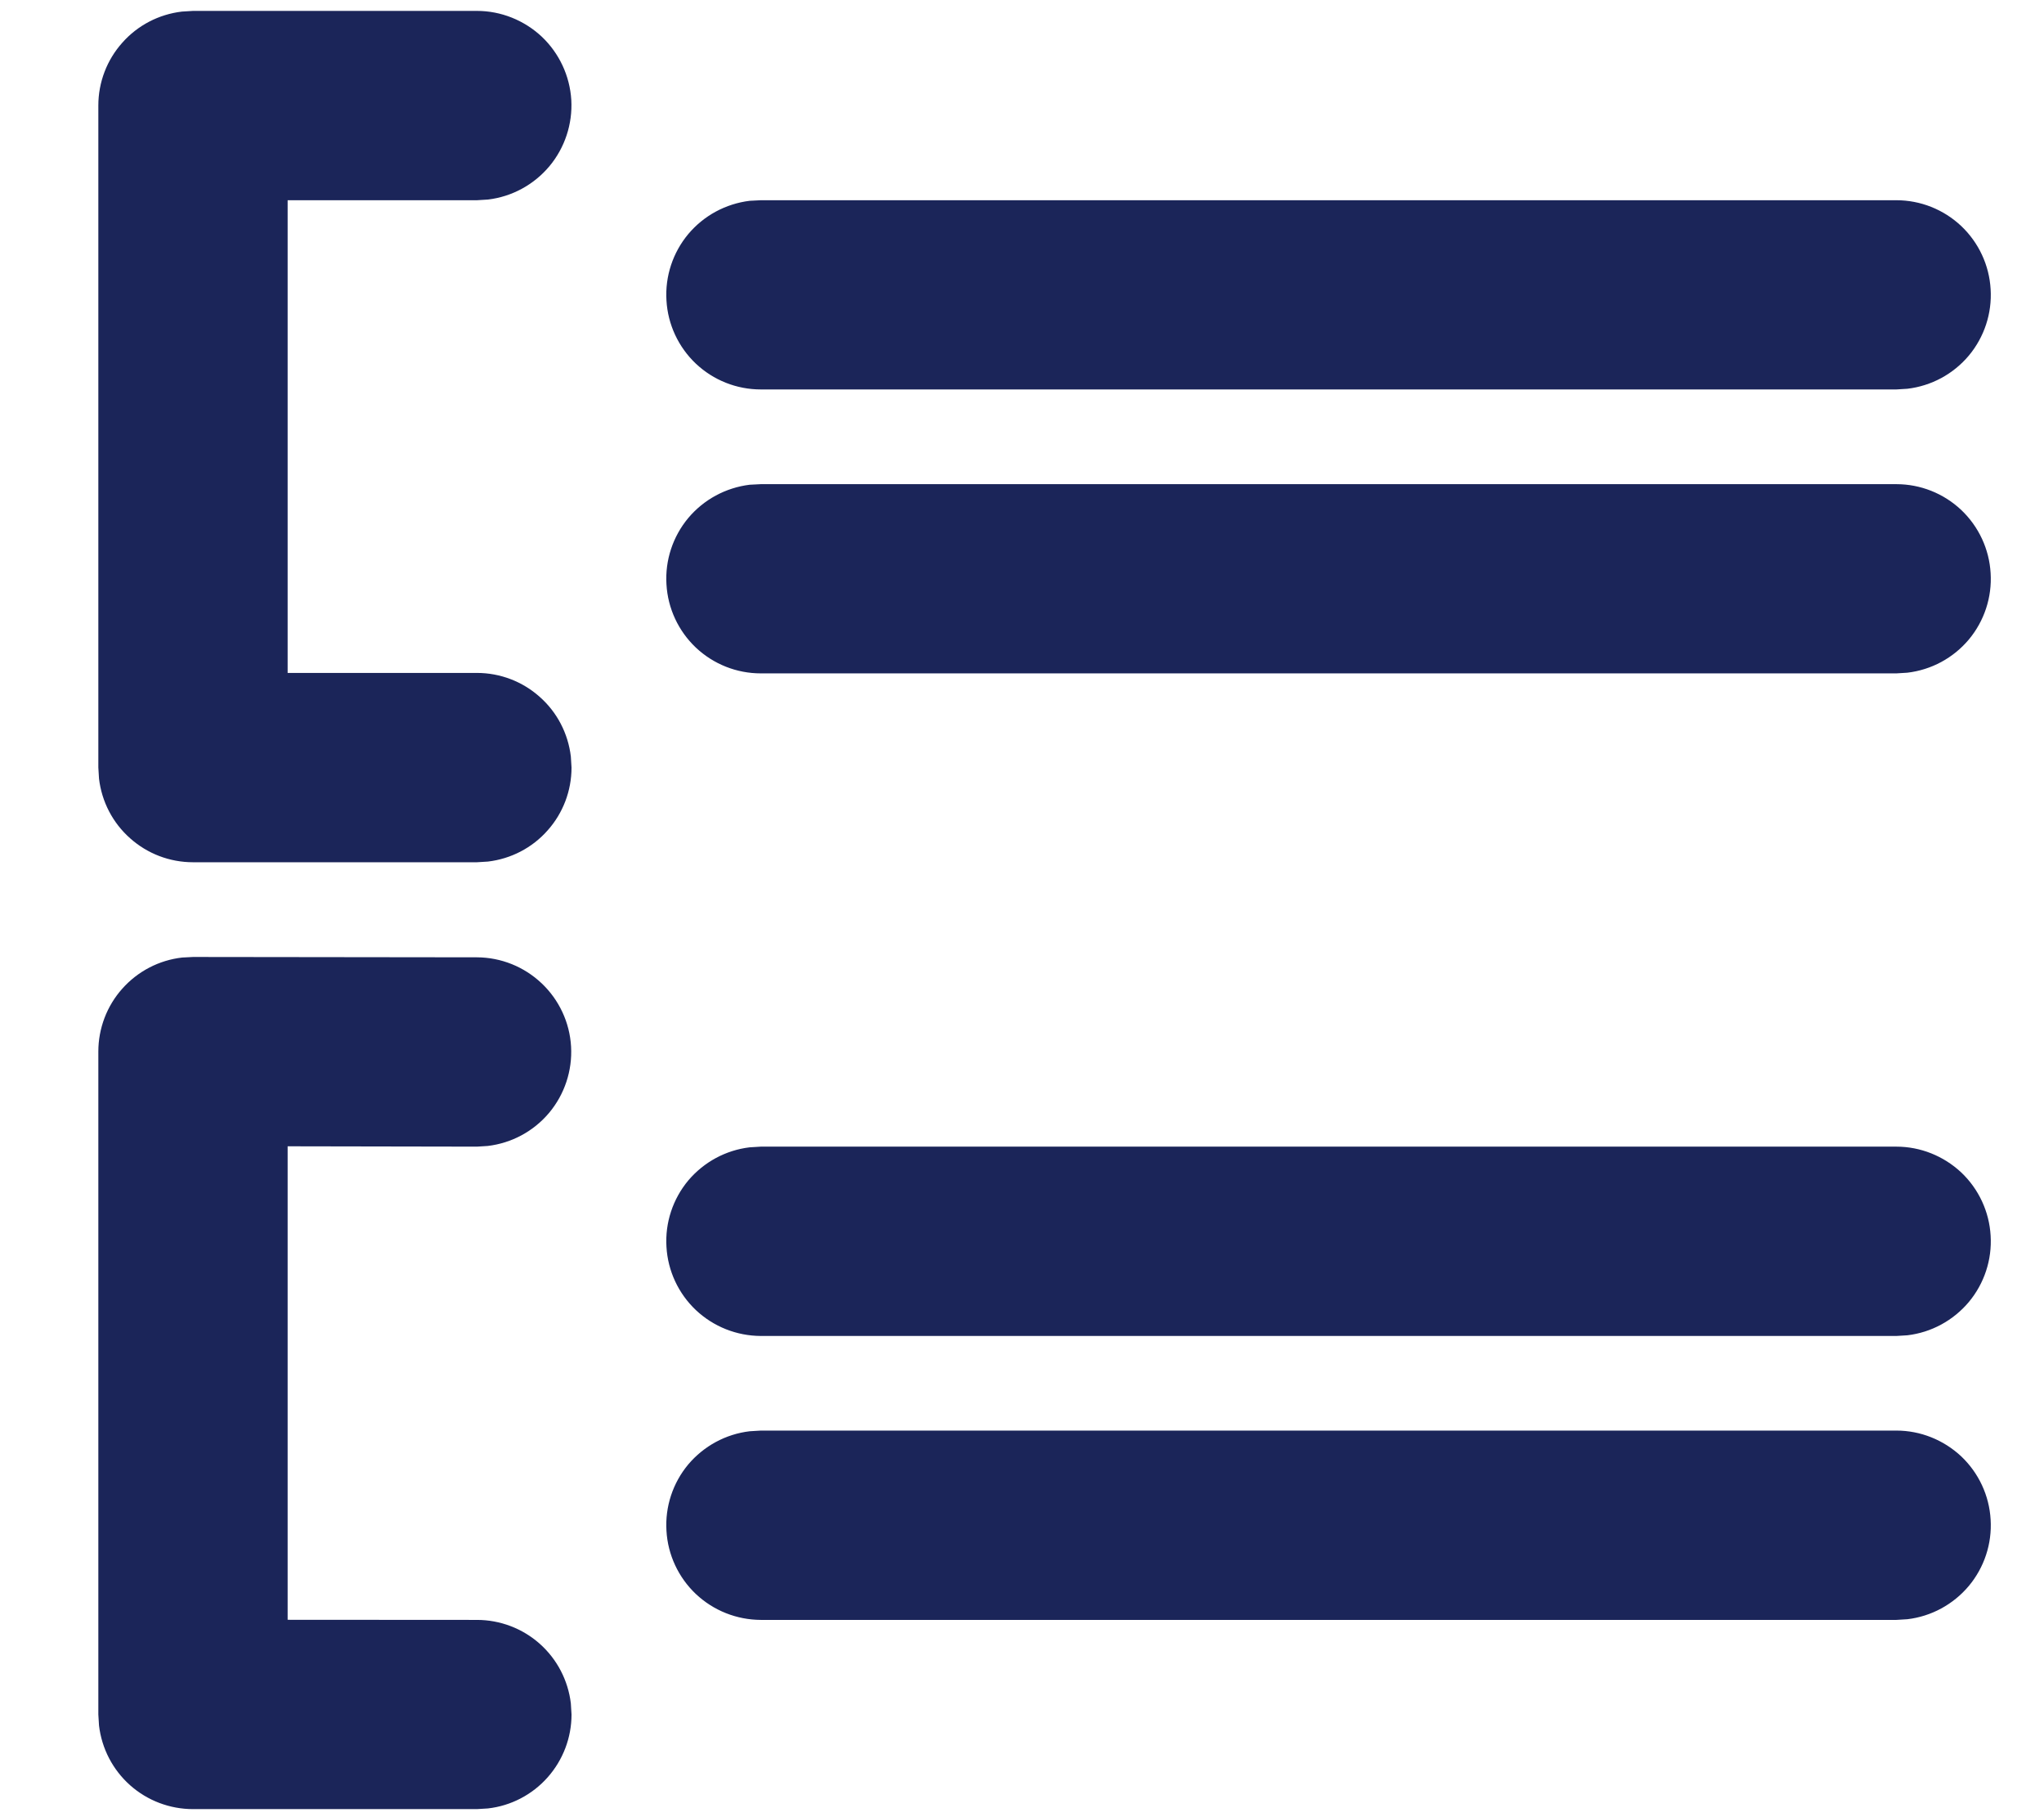 <svg width="18" height="16" viewBox="0 0 18 16" fill="none" xmlns="http://www.w3.org/2000/svg">
<path d="M1.7 8.426L4.2 8.429C4.413 8.43 4.616 8.512 4.77 8.658C4.924 8.804 5.017 9.003 5.029 9.215C5.041 9.427 4.972 9.635 4.836 9.798C4.699 9.961 4.506 10.065 4.295 10.09L4.2 10.096L2.533 10.093V14.262L4.2 14.263C4.404 14.263 4.601 14.338 4.753 14.473C4.906 14.609 5.003 14.796 5.027 14.998L5.033 15.096C5.033 15.3 4.958 15.497 4.822 15.65C4.687 15.802 4.5 15.9 4.297 15.923L4.2 15.929H1.7C1.495 15.929 1.298 15.854 1.146 15.719C0.993 15.583 0.896 15.396 0.872 15.193L0.866 15.096V9.259C0.866 9.055 0.941 8.857 1.077 8.705C1.213 8.552 1.401 8.454 1.604 8.431L1.7 8.426H1.7ZM16.7 12.596C16.912 12.596 17.116 12.678 17.271 12.823C17.425 12.969 17.518 13.168 17.53 13.38C17.543 13.592 17.474 13.801 17.338 13.964C17.201 14.127 17.008 14.232 16.797 14.257L16.7 14.263H6.7C6.487 14.262 6.283 14.181 6.128 14.035C5.974 13.889 5.881 13.69 5.869 13.478C5.856 13.266 5.925 13.057 6.061 12.894C6.198 12.732 6.391 12.627 6.602 12.602L6.7 12.596H16.7ZM16.7 10.096C16.912 10.096 17.116 10.178 17.271 10.323C17.425 10.469 17.518 10.668 17.53 10.88C17.543 11.092 17.474 11.301 17.338 11.464C17.201 11.627 17.008 11.732 16.797 11.757L16.7 11.763H6.7C6.487 11.762 6.283 11.681 6.128 11.535C5.974 11.389 5.881 11.19 5.869 10.978C5.856 10.766 5.925 10.557 6.061 10.394C6.198 10.232 6.391 10.127 6.602 10.102L6.7 10.096H16.7ZM4.2 0.096C4.412 0.096 4.616 0.178 4.771 0.323C4.925 0.469 5.018 0.668 5.031 0.88C5.043 1.092 4.974 1.301 4.838 1.464C4.701 1.627 4.508 1.732 4.297 1.757L4.2 1.763H2.533V5.925H4.2C4.404 5.925 4.601 6 4.753 6.136C4.906 6.271 5.003 6.458 5.027 6.661L5.033 6.758C5.033 6.963 4.958 7.16 4.822 7.312C4.687 7.465 4.5 7.562 4.297 7.586L4.2 7.592H1.7C1.495 7.592 1.298 7.517 1.146 7.381C0.993 7.246 0.896 7.059 0.872 6.856L0.866 6.758V0.929C0.866 0.725 0.941 0.528 1.077 0.376C1.212 0.223 1.399 0.126 1.602 0.102L1.7 0.096H4.2ZM16.7 4.263C16.912 4.263 17.116 4.344 17.271 4.49C17.425 4.636 17.518 4.835 17.53 5.047C17.543 5.259 17.474 5.468 17.338 5.631C17.201 5.794 17.008 5.898 16.797 5.923L16.7 5.929H6.7C6.487 5.929 6.283 5.848 6.128 5.702C5.974 5.556 5.881 5.357 5.869 5.145C5.856 4.933 5.925 4.724 6.061 4.561C6.198 4.398 6.391 4.294 6.602 4.268L6.7 4.263H16.7ZM16.7 1.763C16.912 1.763 17.116 1.844 17.271 1.99C17.425 2.136 17.518 2.335 17.53 2.547C17.543 2.759 17.474 2.968 17.338 3.131C17.201 3.294 17.008 3.398 16.797 3.423L16.7 3.429H6.7C6.487 3.429 6.283 3.348 6.128 3.202C5.974 3.056 5.881 2.857 5.869 2.645C5.856 2.433 5.925 2.224 6.061 2.061C6.198 1.898 6.391 1.794 6.602 1.768L6.7 1.763H16.7Z" fill="#1B2559"/>
</svg>
